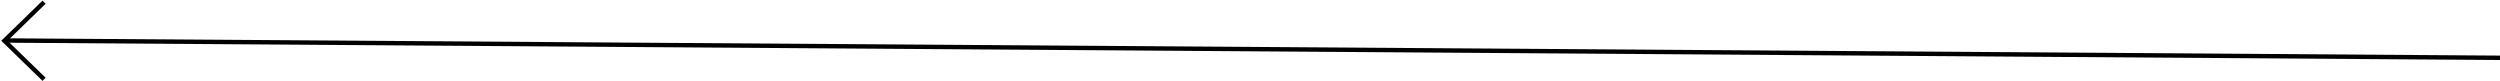 <svg width="1135" height="37" viewBox="0 0 1135 37" fill="none" xmlns="http://www.w3.org/2000/svg">
<path d="M1200.6 26.698L2 18.382" stroke="black" stroke-width="2"/>
<path d="M20 1L2 18.5L20 36" stroke="black" stroke-width="2"/>
</svg>
